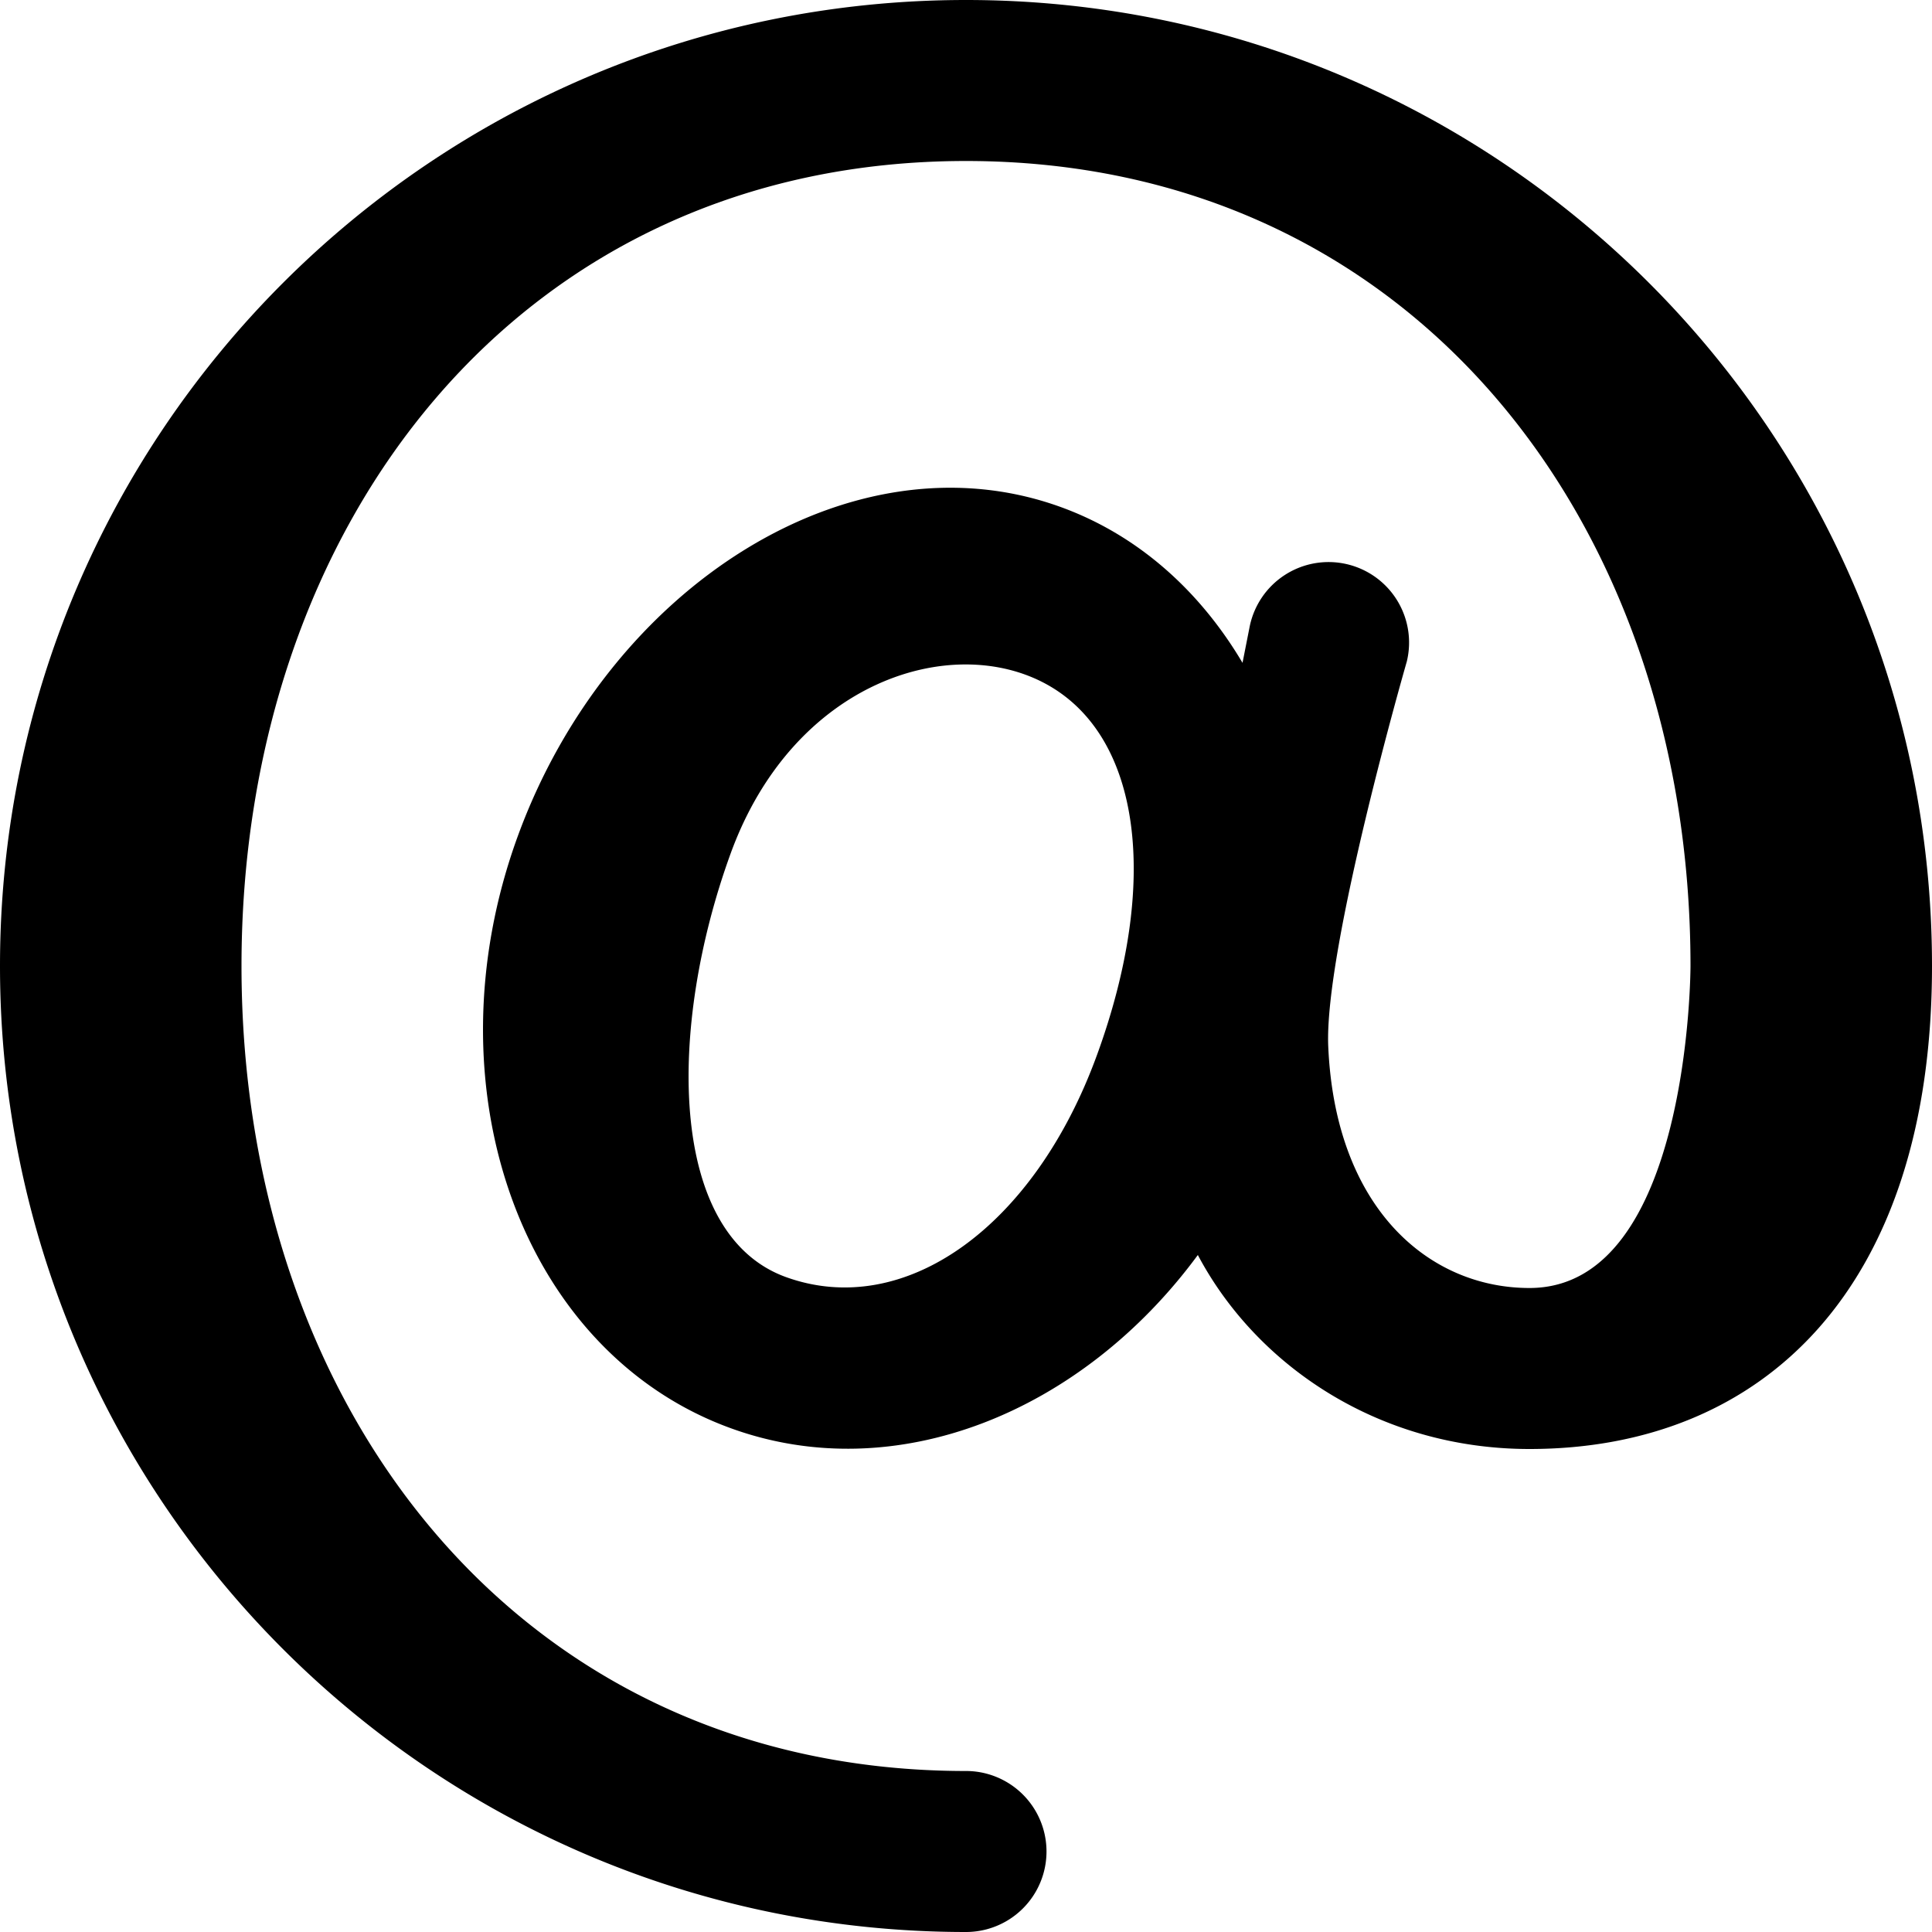 <svg xmlns="http://www.w3.org/2000/svg" width="24" height="24" fill="none"><path fill="currentColor" fill-rule="evenodd" d="m15.524 7.783-.089.451c-.528-.892-1.295-1.585-2.254-1.934-2.595-.944-5.618.98-6.751 4.093s.051 6.404 2.646 7.348c2.048.746 4.362-.192 5.804-2.151C15.608 16.965 17.132 18 19 18c2.906 0 5-2 5-6 0-6.627-5.373-12-12-12S0 5.373 0 12s5.373 12 12 12a1 1 0 1 0 0-2c-5.523 0-9-4.477-9-10S6.477 2 12 2s9 4.477 9 10c0 0 0 4-2 4-1.246 0-2.412-.985-2.5-3-.053-1.219.976-4.783.976-4.783a1 1 0 1 0-1.952-.434m-1.896 5.32c-.78 2.144-2.394 3.295-3.868 2.76-1.473-.537-1.464-3.116-.684-5.26S11.823 7.853 13 8.5s1.409 2.46.628 4.603" clip-rule="evenodd"/></svg>